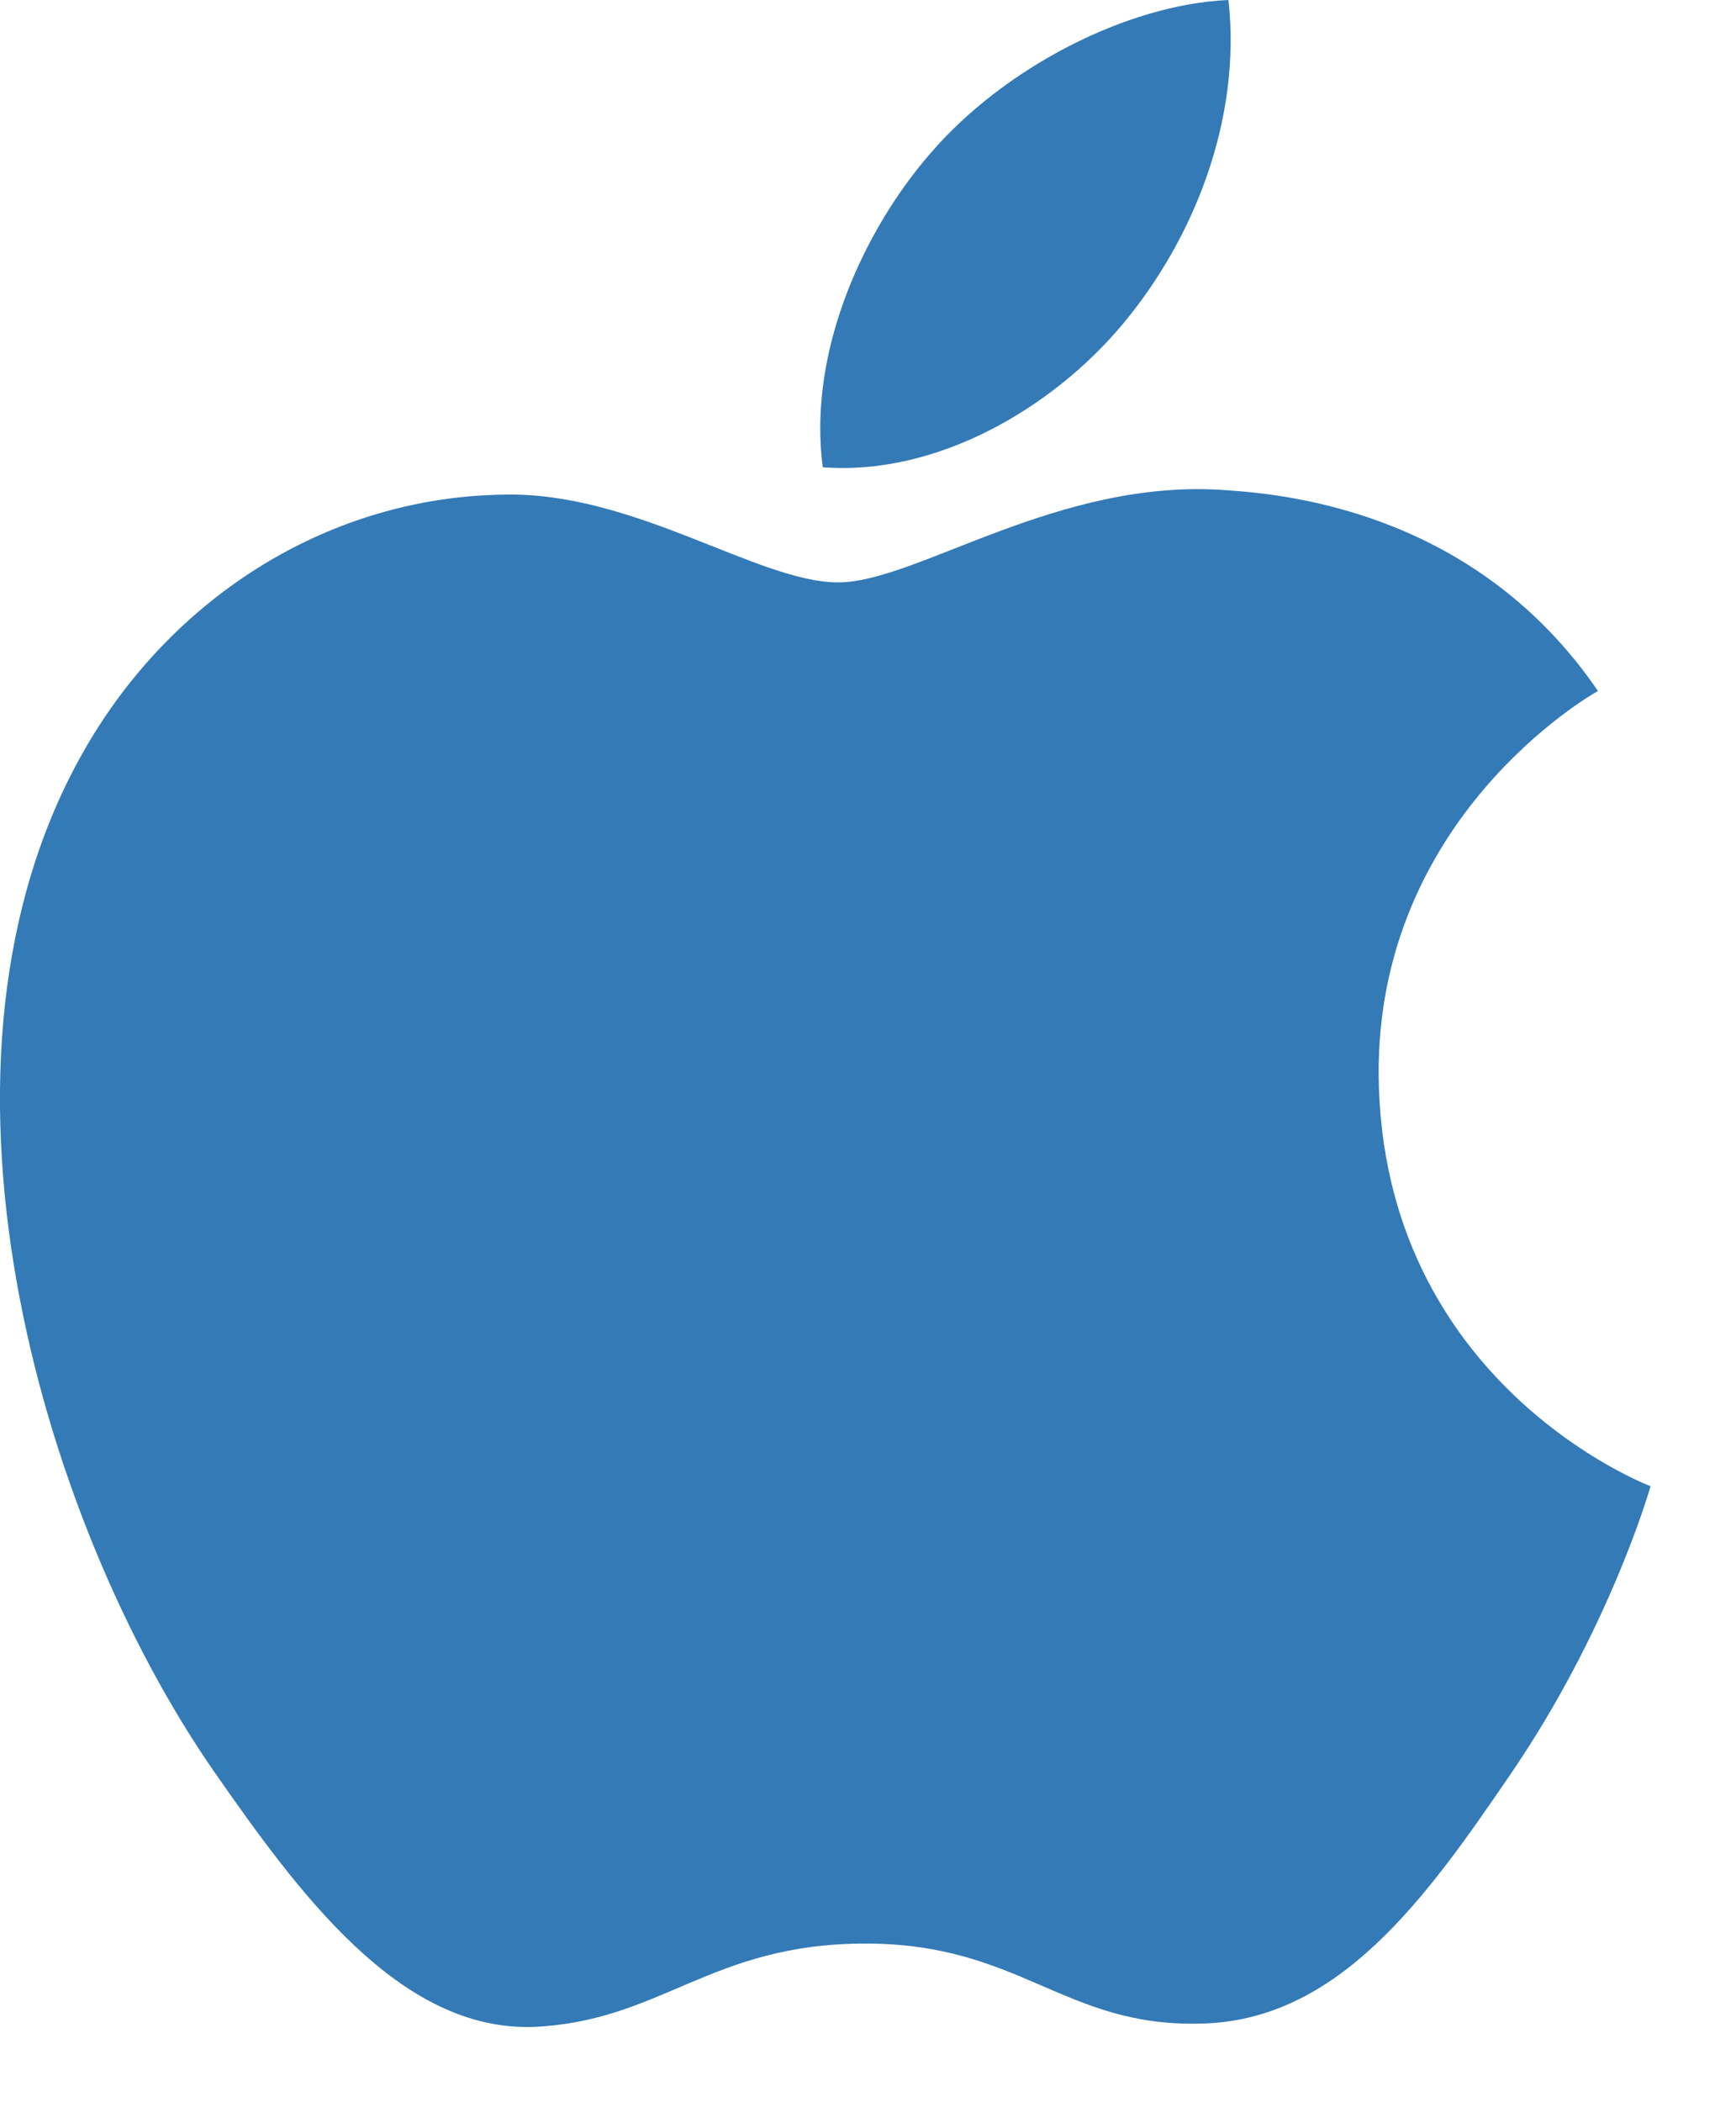 <svg width="19" height="23" viewBox="0 0 19 23" fill="none" xmlns="http://www.w3.org/2000/svg">
<path d="M9.173 6.372C8.297 6.372 6.941 5.376 5.513 5.412C3.629 5.436 1.901 6.504 0.929 8.196C-1.027 11.592 0.425 16.608 2.333 19.368C3.269 20.712 4.373 22.224 5.837 22.176C7.241 22.116 7.769 21.264 9.473 21.264C11.165 21.264 11.645 22.176 13.133 22.14C14.645 22.116 15.605 20.772 16.529 19.416C17.597 17.856 18.041 16.344 18.065 16.26C18.029 16.248 15.125 15.132 15.089 11.772C15.065 8.964 17.381 7.62 17.489 7.56C16.169 5.628 14.141 5.412 13.433 5.364C11.585 5.22 10.037 6.372 9.173 6.372ZM12.293 3.54C13.073 2.604 13.589 1.296 13.445 0C12.329 0.048 10.985 0.744 10.181 1.68C9.461 2.508 8.837 3.84 9.005 5.112C10.241 5.208 11.513 4.476 12.293 3.54Z" fill="#337AB7"/>
</svg>
